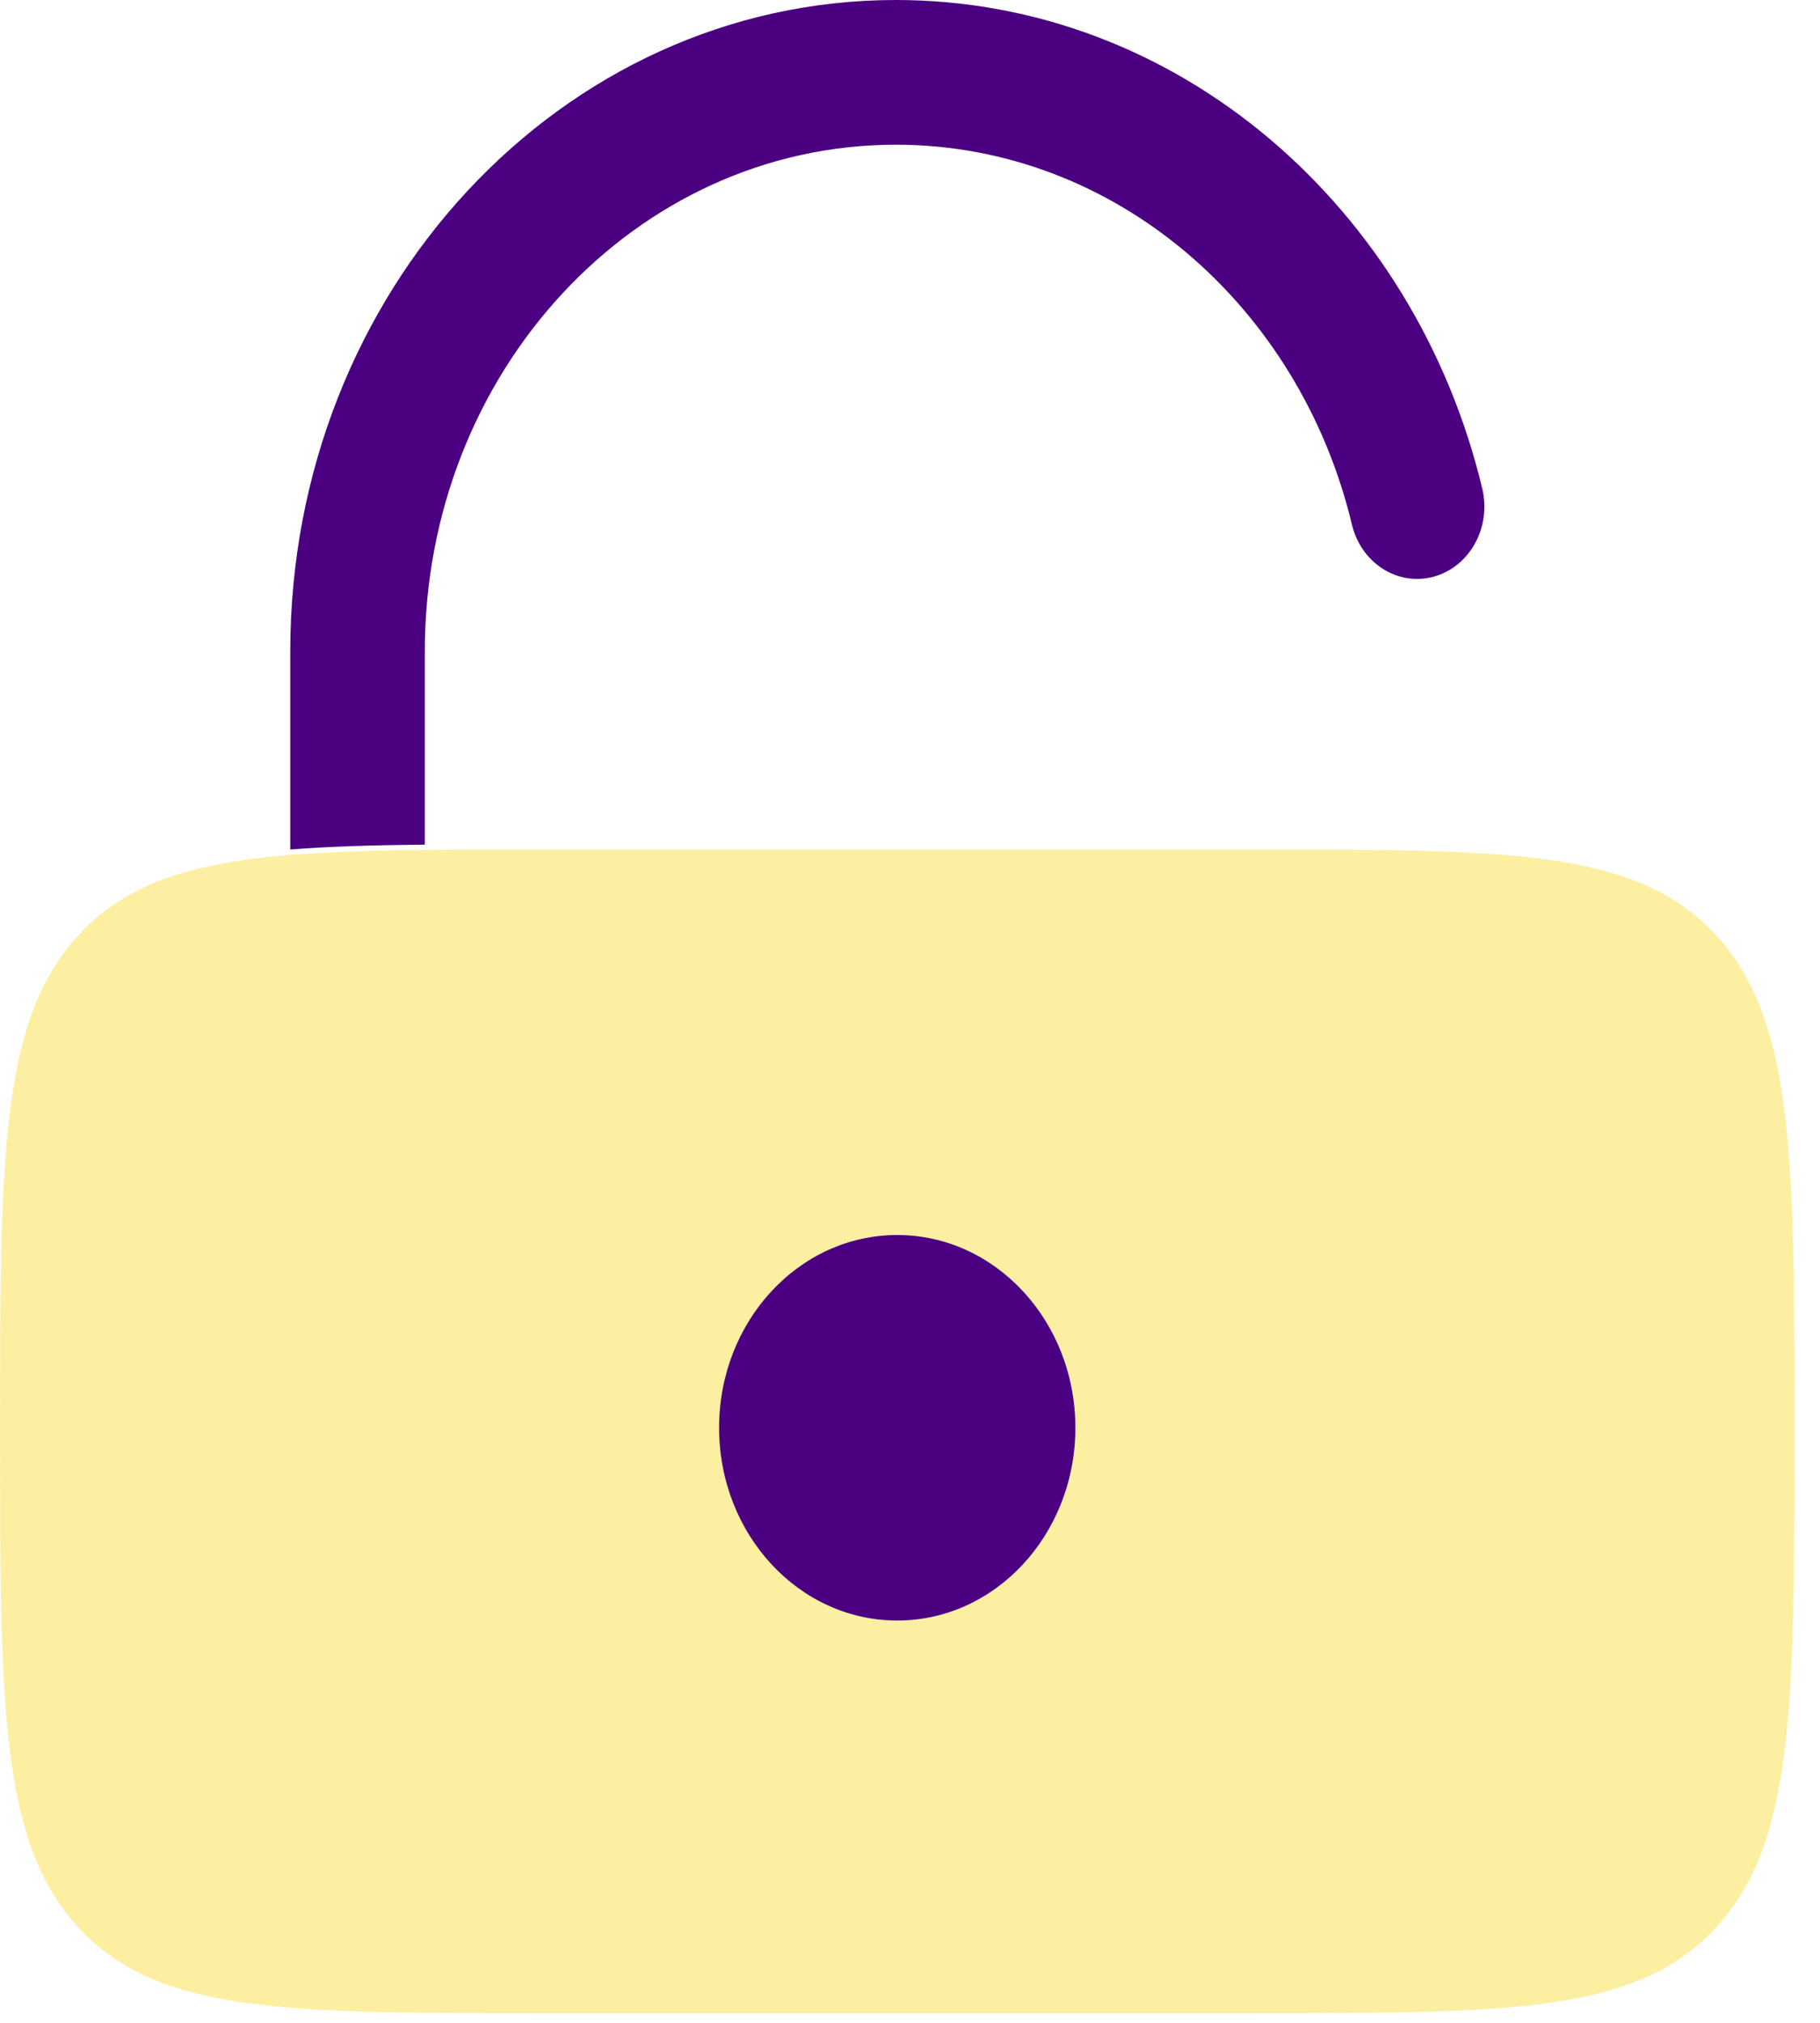 <svg width="45" height="50" viewBox="0 0 45 50" fill="none" xmlns="http://www.w3.org/2000/svg">
<path opacity="0.5" d="M0 35.38C0 28.601 0 25.211 1.949 23.105C3.899 20.998 7.036 20.998 13.311 20.998H31.058C37.333 20.998 40.47 20.998 42.419 23.105C44.369 25.211 44.369 28.601 44.369 35.38C44.369 42.159 44.369 45.549 42.419 47.655C40.47 49.761 37.333 49.761 31.058 49.761H13.311C7.036 49.761 3.899 49.761 1.949 47.655C0 45.549 0 42.159 0 35.38Z" fill="#FDE047"/>
<path d="M22.184 40.056C24.617 40.056 26.589 37.923 26.589 35.291C26.589 32.66 24.617 30.527 22.184 30.527C19.752 30.527 17.78 32.66 17.78 35.291C17.78 37.923 19.752 40.056 22.184 40.056Z" fill="#4B0082"/>
<path d="M10.504 16.098C10.504 9.183 15.718 3.577 22.149 3.577C27.573 3.577 32.134 7.566 33.427 12.967C33.656 13.923 34.563 14.499 35.453 14.253C36.343 14.007 36.878 13.032 36.649 12.075C34.987 5.132 29.128 0 22.149 0C13.88 0 7.177 7.207 7.177 16.098V20.998C8.146 20.921 9.246 20.889 10.504 20.877V16.098Z" fill="#4B0082"/>
</svg>

